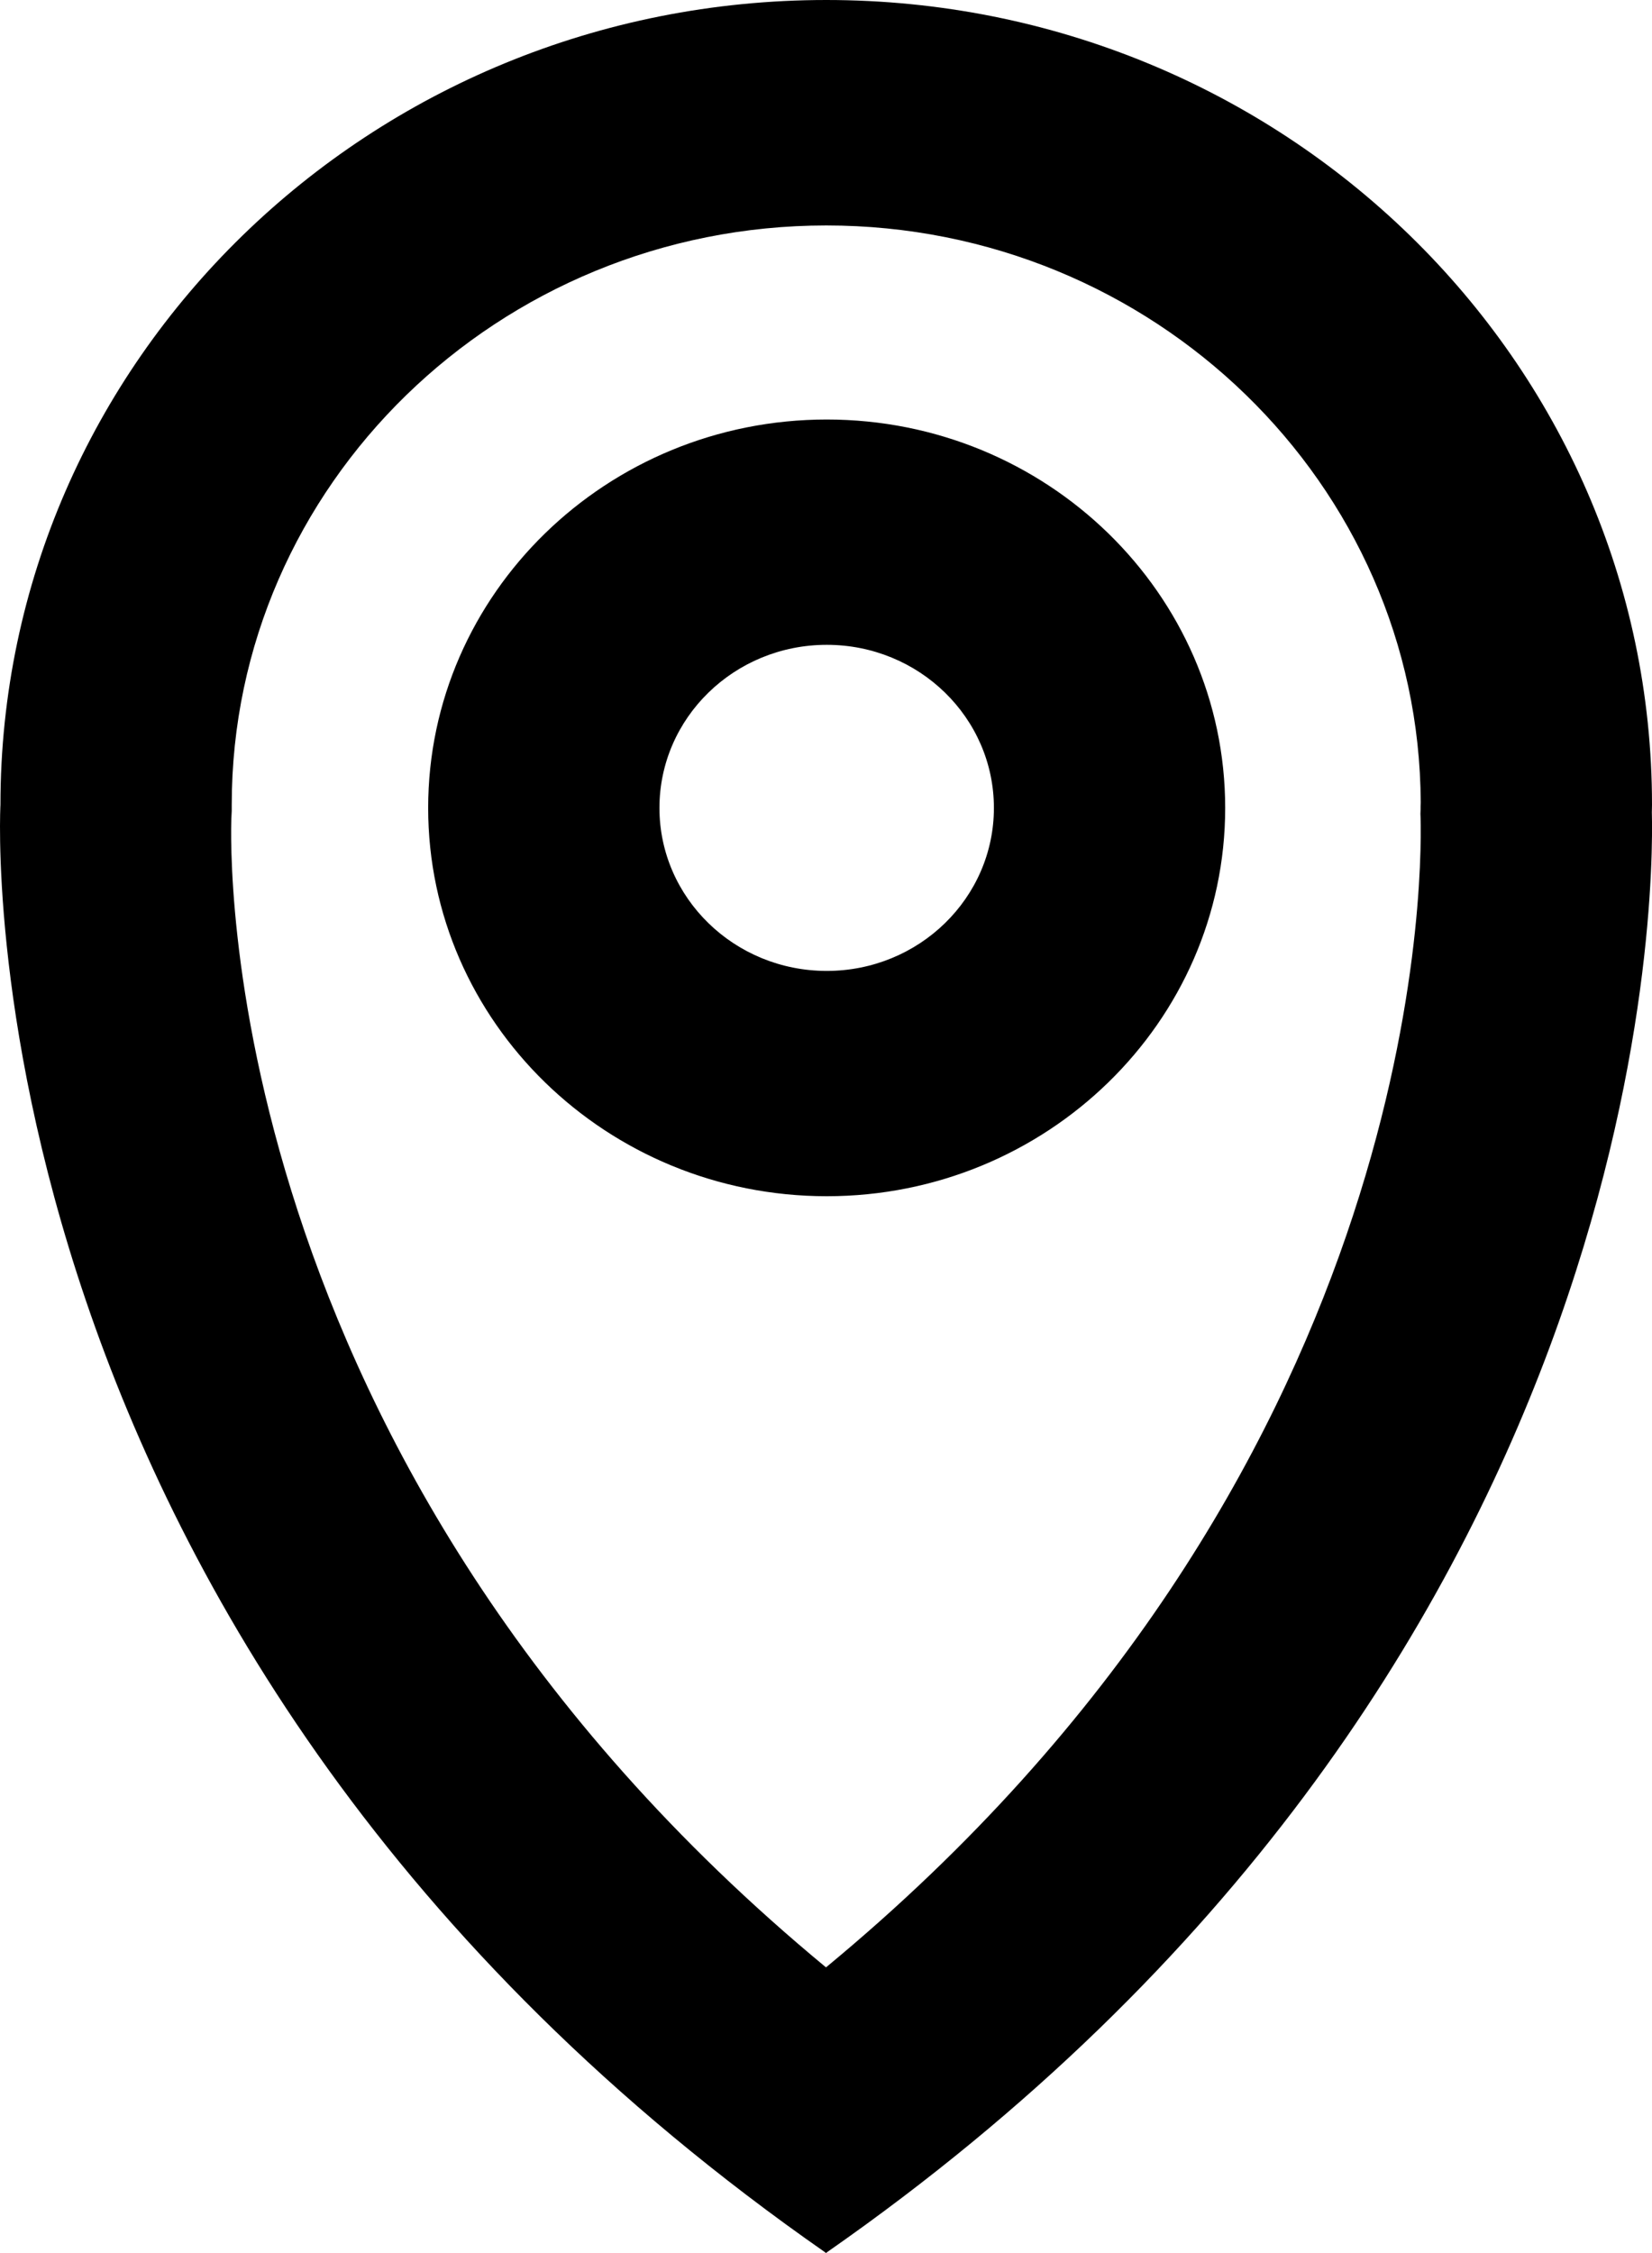<svg width="11" height="15" viewBox="0 0 11 15" fill="none" xmlns="http://www.w3.org/2000/svg">
<path id="Vector" d="M5.502 1.501C7.679 1.501 9.451 3.223 9.46 5.342C9.459 5.358 9.459 5.373 9.459 5.389L9.458 5.418L9.459 5.446C9.471 5.911 9.45 9.835 5.5 13.098C1.411 9.718 1.533 5.615 1.541 5.439L1.543 5.399V5.358C1.543 3.231 3.319 1.501 5.502 1.501ZM5.505 7.964C6.968 7.964 8.158 6.804 8.158 5.379C8.158 3.953 6.968 2.793 5.505 2.793C4.041 2.793 2.851 3.953 2.851 5.379C2.851 6.804 4.041 7.964 5.505 7.964ZM5.502 0C2.465 0 0.003 2.399 0.003 5.358C0.003 5.358 -0.31 10.951 5.497 14.997L5.499 15C5.499 15 5.5 14.999 5.5 14.999C5.5 14.999 5.501 15 5.502 15L5.503 14.997C11 11.167 11.013 5.955 10.999 5.408C10.999 5.391 11 5.375 11 5.358C11 2.399 8.538 0 5.502 0ZM5.505 6.464C4.89 6.464 4.391 5.978 4.391 5.379C4.391 4.779 4.89 4.293 5.505 4.293C6.12 4.293 6.618 4.779 6.618 5.379C6.618 5.978 6.12 6.464 5.505 6.464Z" fill="black"/>
</svg>
